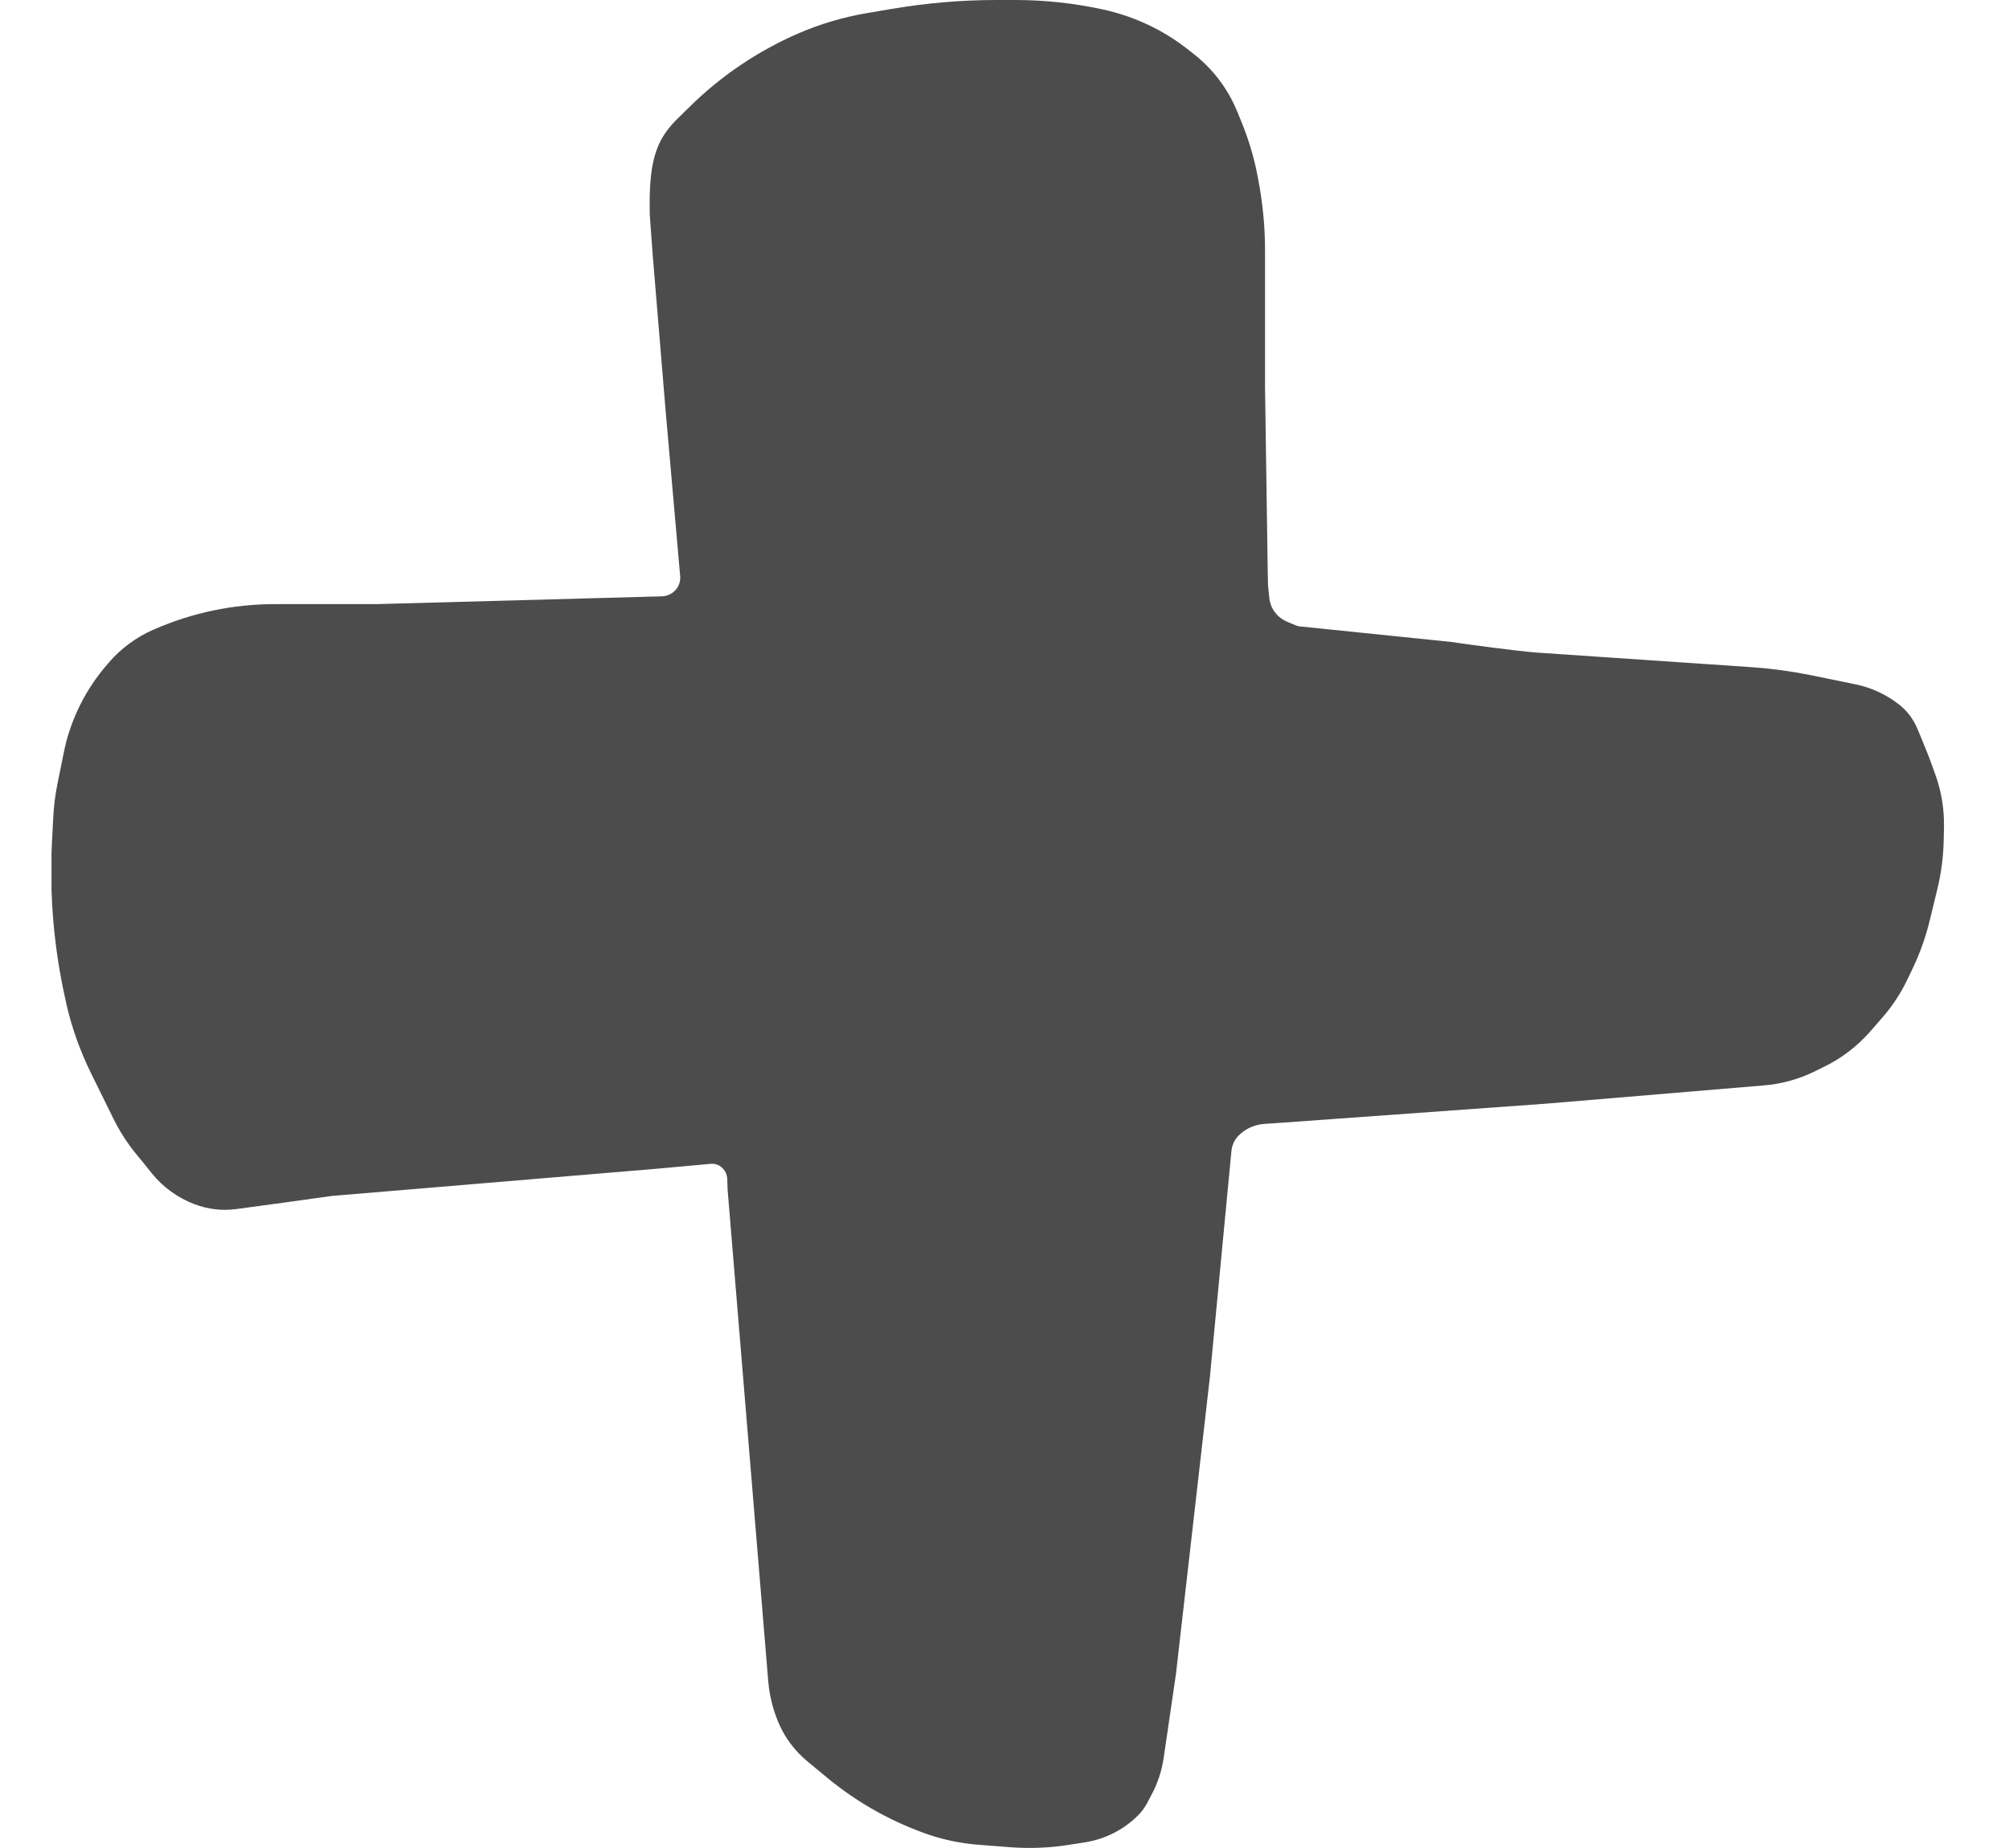 <svg width="25" height="23" viewBox="0 0 25 23" fill="none" xmlns="http://www.w3.org/2000/svg">
<g clip-path="url(#clip0_9467_19945)">
<path d="M15.795 7.441L15.799 7.47C15.82 7.587 15.9 7.687 16.012 7.736C16.081 7.766 16.148 7.794 16.164 7.795L18.063 7.99C18.283 8.024 18.887 8.103 19.11 8.121L21.804 8.304C22.047 8.321 22.29 8.354 22.528 8.402L23.085 8.516C23.283 8.556 23.467 8.641 23.625 8.763C23.726 8.841 23.805 8.942 23.855 9.058L23.907 9.181C23.962 9.313 24.015 9.447 24.063 9.583L24.086 9.648C24.159 9.852 24.194 10.068 24.191 10.285L24.188 10.431C24.185 10.649 24.158 10.865 24.106 11.076L24.016 11.446C23.965 11.658 23.892 11.865 23.797 12.062L23.738 12.186C23.653 12.363 23.545 12.529 23.414 12.676L23.265 12.847C23.105 13.027 22.91 13.176 22.69 13.281L22.569 13.341C22.375 13.434 22.164 13.492 21.948 13.509L19.241 13.736L15.968 13.972L15.733 13.988C15.615 13.996 15.505 14.045 15.421 14.125C15.365 14.178 15.331 14.249 15.324 14.325L15.055 17.146L14.633 20.839L14.481 21.877C14.458 22.036 14.408 22.189 14.333 22.331L14.274 22.443C14.243 22.5 14.204 22.552 14.158 22.598C13.979 22.776 13.746 22.892 13.493 22.931L13.286 22.963C13.053 22.999 12.817 23.008 12.582 22.991L12.18 22.96C11.948 22.942 11.719 22.894 11.5 22.814C11.064 22.656 10.659 22.426 10.304 22.134L10.051 21.925C9.89 21.792 9.764 21.625 9.685 21.434C9.617 21.271 9.575 21.1 9.56 20.925L9.054 14.802L9.05 14.674C9.048 14.616 9.021 14.561 8.976 14.525C8.939 14.494 8.891 14.48 8.843 14.485L8.172 14.546L4.124 14.885L3.581 14.961L2.939 15.048C2.764 15.072 2.587 15.05 2.423 14.988L2.416 14.986C2.208 14.905 2.028 14.774 1.891 14.605C1.825 14.522 1.752 14.432 1.689 14.356C1.579 14.221 1.487 14.076 1.411 13.922L1.134 13.36C0.997 13.081 0.892 12.789 0.824 12.487L0.821 12.47C0.671 11.815 0.613 11.145 0.647 10.477C0.652 10.368 0.658 10.267 0.662 10.184C0.669 10.038 0.687 9.892 0.716 9.749L0.794 9.365C0.875 8.96 1.063 8.581 1.338 8.265L1.356 8.244C1.51 8.066 1.697 7.931 1.908 7.837L1.923 7.831C2.393 7.626 2.902 7.519 3.418 7.519H4.681L8.234 7.422C8.371 7.419 8.476 7.303 8.464 7.171L8.281 5.089L8.122 3.169L8.104 2.925L8.069 2.441C8.069 2.441 8.087 2.696 8.087 2.693C8.066 2.005 8.17 1.747 8.404 1.504L8.58 1.331C8.968 0.947 9.428 0.636 9.934 0.416C10.207 0.298 10.494 0.213 10.789 0.163L11.096 0.111C11.53 0.037 11.969 0 12.407 0H12.634C13.003 0 13.37 0.04 13.731 0.119C14.117 0.204 14.478 0.375 14.785 0.617L14.855 0.672C15.095 0.861 15.281 1.107 15.395 1.386L15.45 1.52C15.546 1.755 15.616 1.998 15.66 2.248L15.676 2.337C15.719 2.593 15.742 2.85 15.742 3.109V4.819L15.775 7.07L15.779 7.283" fill="black" fill-opacity="0.7"/>
</g>
<defs>
<clipPath id="clip0_9467_19945">
<rect width="23.551" height="23" fill="white" transform="translate(0.641)"/>
</clipPath>
</defs>
</svg>
